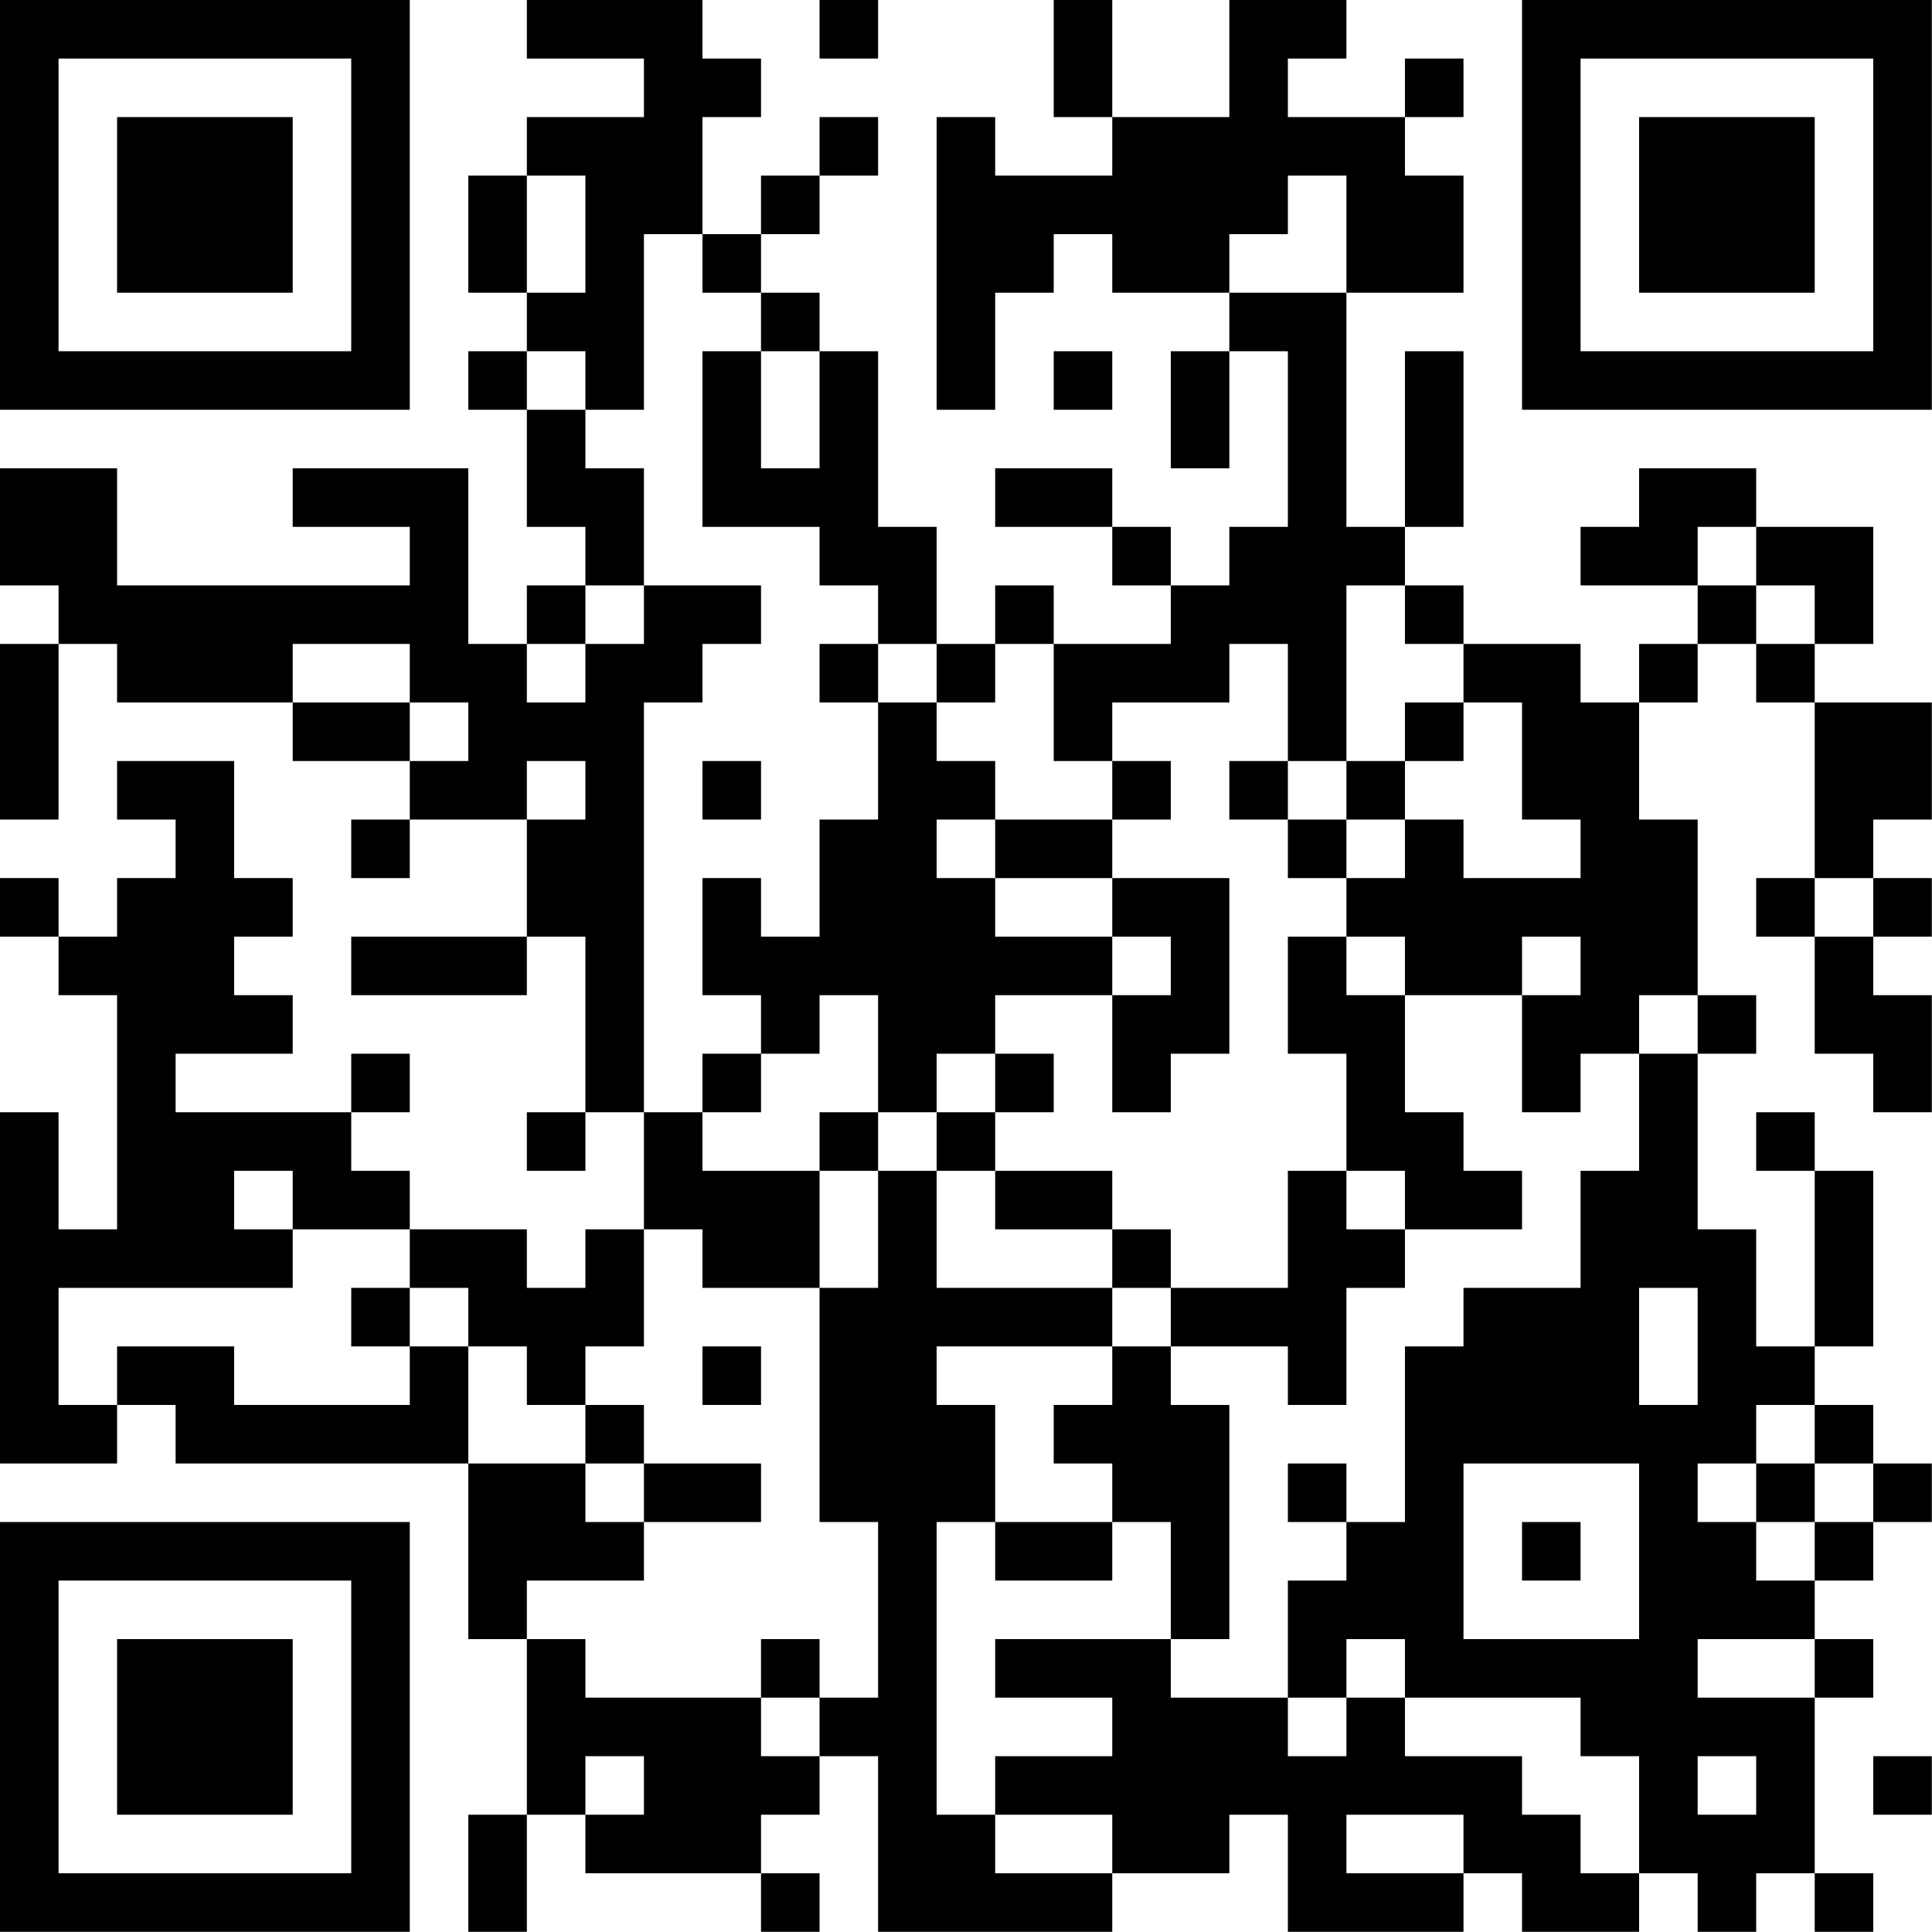 <?xml version="1.0" encoding="UTF-8"?>
<svg xmlns="http://www.w3.org/2000/svg" version="1.1" width="120" height="120" viewBox="0 0 120 120"><rect x="0" y="0" width="120" height="120" fill="#ffffff"/><g transform="scale(3.636)"><g transform="translate(0,0)"><path fill-rule="evenodd" d="M9 0L9 1L11 1L11 2L9 2L9 3L8 3L8 5L9 5L9 6L8 6L8 7L9 7L9 9L10 9L10 10L9 10L9 11L8 11L8 8L5 8L5 9L7 9L7 10L2 10L2 8L0 8L0 10L1 10L1 11L0 11L0 14L1 14L1 11L2 11L2 12L5 12L5 13L7 13L7 14L6 14L6 15L7 15L7 14L9 14L9 16L6 16L6 17L9 17L9 16L10 16L10 19L9 19L9 20L10 20L10 19L11 19L11 21L10 21L10 22L9 22L9 21L7 21L7 20L6 20L6 19L7 19L7 18L6 18L6 19L3 19L3 18L5 18L5 17L4 17L4 16L5 16L5 15L4 15L4 13L2 13L2 14L3 14L3 15L2 15L2 16L1 16L1 15L0 15L0 16L1 16L1 17L2 17L2 21L1 21L1 19L0 19L0 25L2 25L2 24L3 24L3 25L8 25L8 28L9 28L9 31L8 31L8 33L9 33L9 31L10 31L10 32L13 32L13 33L14 33L14 32L13 32L13 31L14 31L14 30L15 30L15 33L19 33L19 32L21 32L21 31L22 31L22 33L25 33L25 32L26 32L26 33L28 33L28 32L29 32L29 33L30 33L30 32L31 32L31 33L32 33L32 32L31 32L31 29L32 29L32 28L31 28L31 27L32 27L32 26L33 26L33 25L32 25L32 24L31 24L31 23L32 23L32 20L31 20L31 19L30 19L30 20L31 20L31 23L30 23L30 21L29 21L29 18L30 18L30 17L29 17L29 14L28 14L28 12L29 12L29 11L30 11L30 12L31 12L31 15L30 15L30 16L31 16L31 18L32 18L32 19L33 19L33 17L32 17L32 16L33 16L33 15L32 15L32 14L33 14L33 12L31 12L31 11L32 11L32 9L30 9L30 8L28 8L28 9L27 9L27 10L29 10L29 11L28 11L28 12L27 12L27 11L25 11L25 10L24 10L24 9L25 9L25 6L24 6L24 9L23 9L23 5L25 5L25 3L24 3L24 2L25 2L25 1L24 1L24 2L22 2L22 1L23 1L23 0L21 0L21 2L19 2L19 0L18 0L18 2L19 2L19 3L17 3L17 2L16 2L16 7L17 7L17 5L18 5L18 4L19 4L19 5L21 5L21 6L20 6L20 8L21 8L21 6L22 6L22 9L21 9L21 10L20 10L20 9L19 9L19 8L17 8L17 9L19 9L19 10L20 10L20 11L18 11L18 10L17 10L17 11L16 11L16 9L15 9L15 6L14 6L14 5L13 5L13 4L14 4L14 3L15 3L15 2L14 2L14 3L13 3L13 4L12 4L12 2L13 2L13 1L12 1L12 0ZM14 0L14 1L15 1L15 0ZM9 3L9 5L10 5L10 3ZM22 3L22 4L21 4L21 5L23 5L23 3ZM11 4L11 7L10 7L10 6L9 6L9 7L10 7L10 8L11 8L11 10L10 10L10 11L9 11L9 12L10 12L10 11L11 11L11 10L13 10L13 11L12 11L12 12L11 12L11 19L12 19L12 20L14 20L14 22L12 22L12 21L11 21L11 23L10 23L10 24L9 24L9 23L8 23L8 22L7 22L7 21L5 21L5 20L4 20L4 21L5 21L5 22L1 22L1 24L2 24L2 23L4 23L4 24L7 24L7 23L8 23L8 25L10 25L10 26L11 26L11 27L9 27L9 28L10 28L10 29L13 29L13 30L14 30L14 29L15 29L15 26L14 26L14 22L15 22L15 20L16 20L16 22L19 22L19 23L16 23L16 24L17 24L17 26L16 26L16 31L17 31L17 32L19 32L19 31L17 31L17 30L19 30L19 29L17 29L17 28L20 28L20 29L22 29L22 30L23 30L23 29L24 29L24 30L26 30L26 31L27 31L27 32L28 32L28 30L27 30L27 29L24 29L24 28L23 28L23 29L22 29L22 27L23 27L23 26L24 26L24 23L25 23L25 22L27 22L27 20L28 20L28 18L29 18L29 17L28 17L28 18L27 18L27 19L26 19L26 17L27 17L27 16L26 16L26 17L24 17L24 16L23 16L23 15L24 15L24 14L25 14L25 15L27 15L27 14L26 14L26 12L25 12L25 11L24 11L24 10L23 10L23 13L22 13L22 11L21 11L21 12L19 12L19 13L18 13L18 11L17 11L17 12L16 12L16 11L15 11L15 10L14 10L14 9L12 9L12 6L13 6L13 8L14 8L14 6L13 6L13 5L12 5L12 4ZM18 6L18 7L19 7L19 6ZM29 9L29 10L30 10L30 11L31 11L31 10L30 10L30 9ZM5 11L5 12L7 12L7 13L8 13L8 12L7 12L7 11ZM14 11L14 12L15 12L15 14L14 14L14 16L13 16L13 15L12 15L12 17L13 17L13 18L12 18L12 19L13 19L13 18L14 18L14 17L15 17L15 19L14 19L14 20L15 20L15 19L16 19L16 20L17 20L17 21L19 21L19 22L20 22L20 23L19 23L19 24L18 24L18 25L19 25L19 26L17 26L17 27L19 27L19 26L20 26L20 28L21 28L21 24L20 24L20 23L22 23L22 24L23 24L23 22L24 22L24 21L26 21L26 20L25 20L25 19L24 19L24 17L23 17L23 16L22 16L22 18L23 18L23 20L22 20L22 22L20 22L20 21L19 21L19 20L17 20L17 19L18 19L18 18L17 18L17 17L19 17L19 19L20 19L20 18L21 18L21 15L19 15L19 14L20 14L20 13L19 13L19 14L17 14L17 13L16 13L16 12L15 12L15 11ZM24 12L24 13L23 13L23 14L22 14L22 13L21 13L21 14L22 14L22 15L23 15L23 14L24 14L24 13L25 13L25 12ZM9 13L9 14L10 14L10 13ZM12 13L12 14L13 14L13 13ZM16 14L16 15L17 15L17 16L19 16L19 17L20 17L20 16L19 16L19 15L17 15L17 14ZM31 15L31 16L32 16L32 15ZM16 18L16 19L17 19L17 18ZM23 20L23 21L24 21L24 20ZM6 22L6 23L7 23L7 22ZM28 22L28 24L29 24L29 22ZM12 23L12 24L13 24L13 23ZM10 24L10 25L11 25L11 26L13 26L13 25L11 25L11 24ZM30 24L30 25L29 25L29 26L30 26L30 27L31 27L31 26L32 26L32 25L31 25L31 24ZM22 25L22 26L23 26L23 25ZM25 25L25 28L28 28L28 25ZM30 25L30 26L31 26L31 25ZM26 26L26 27L27 27L27 26ZM13 28L13 29L14 29L14 28ZM29 28L29 29L31 29L31 28ZM10 30L10 31L11 31L11 30ZM29 30L29 31L30 31L30 30ZM32 30L32 31L33 31L33 30ZM23 31L23 32L25 32L25 31ZM0 0L0 7L7 7L7 0ZM1 1L1 6L6 6L6 1ZM2 2L2 5L5 5L5 2ZM26 0L26 7L33 7L33 0ZM27 1L27 6L32 6L32 1ZM28 2L28 5L31 5L31 2ZM0 26L0 33L7 33L7 26ZM1 27L1 32L6 32L6 27ZM2 28L2 31L5 31L5 28Z" fill="#000000"/></g></g></svg>
